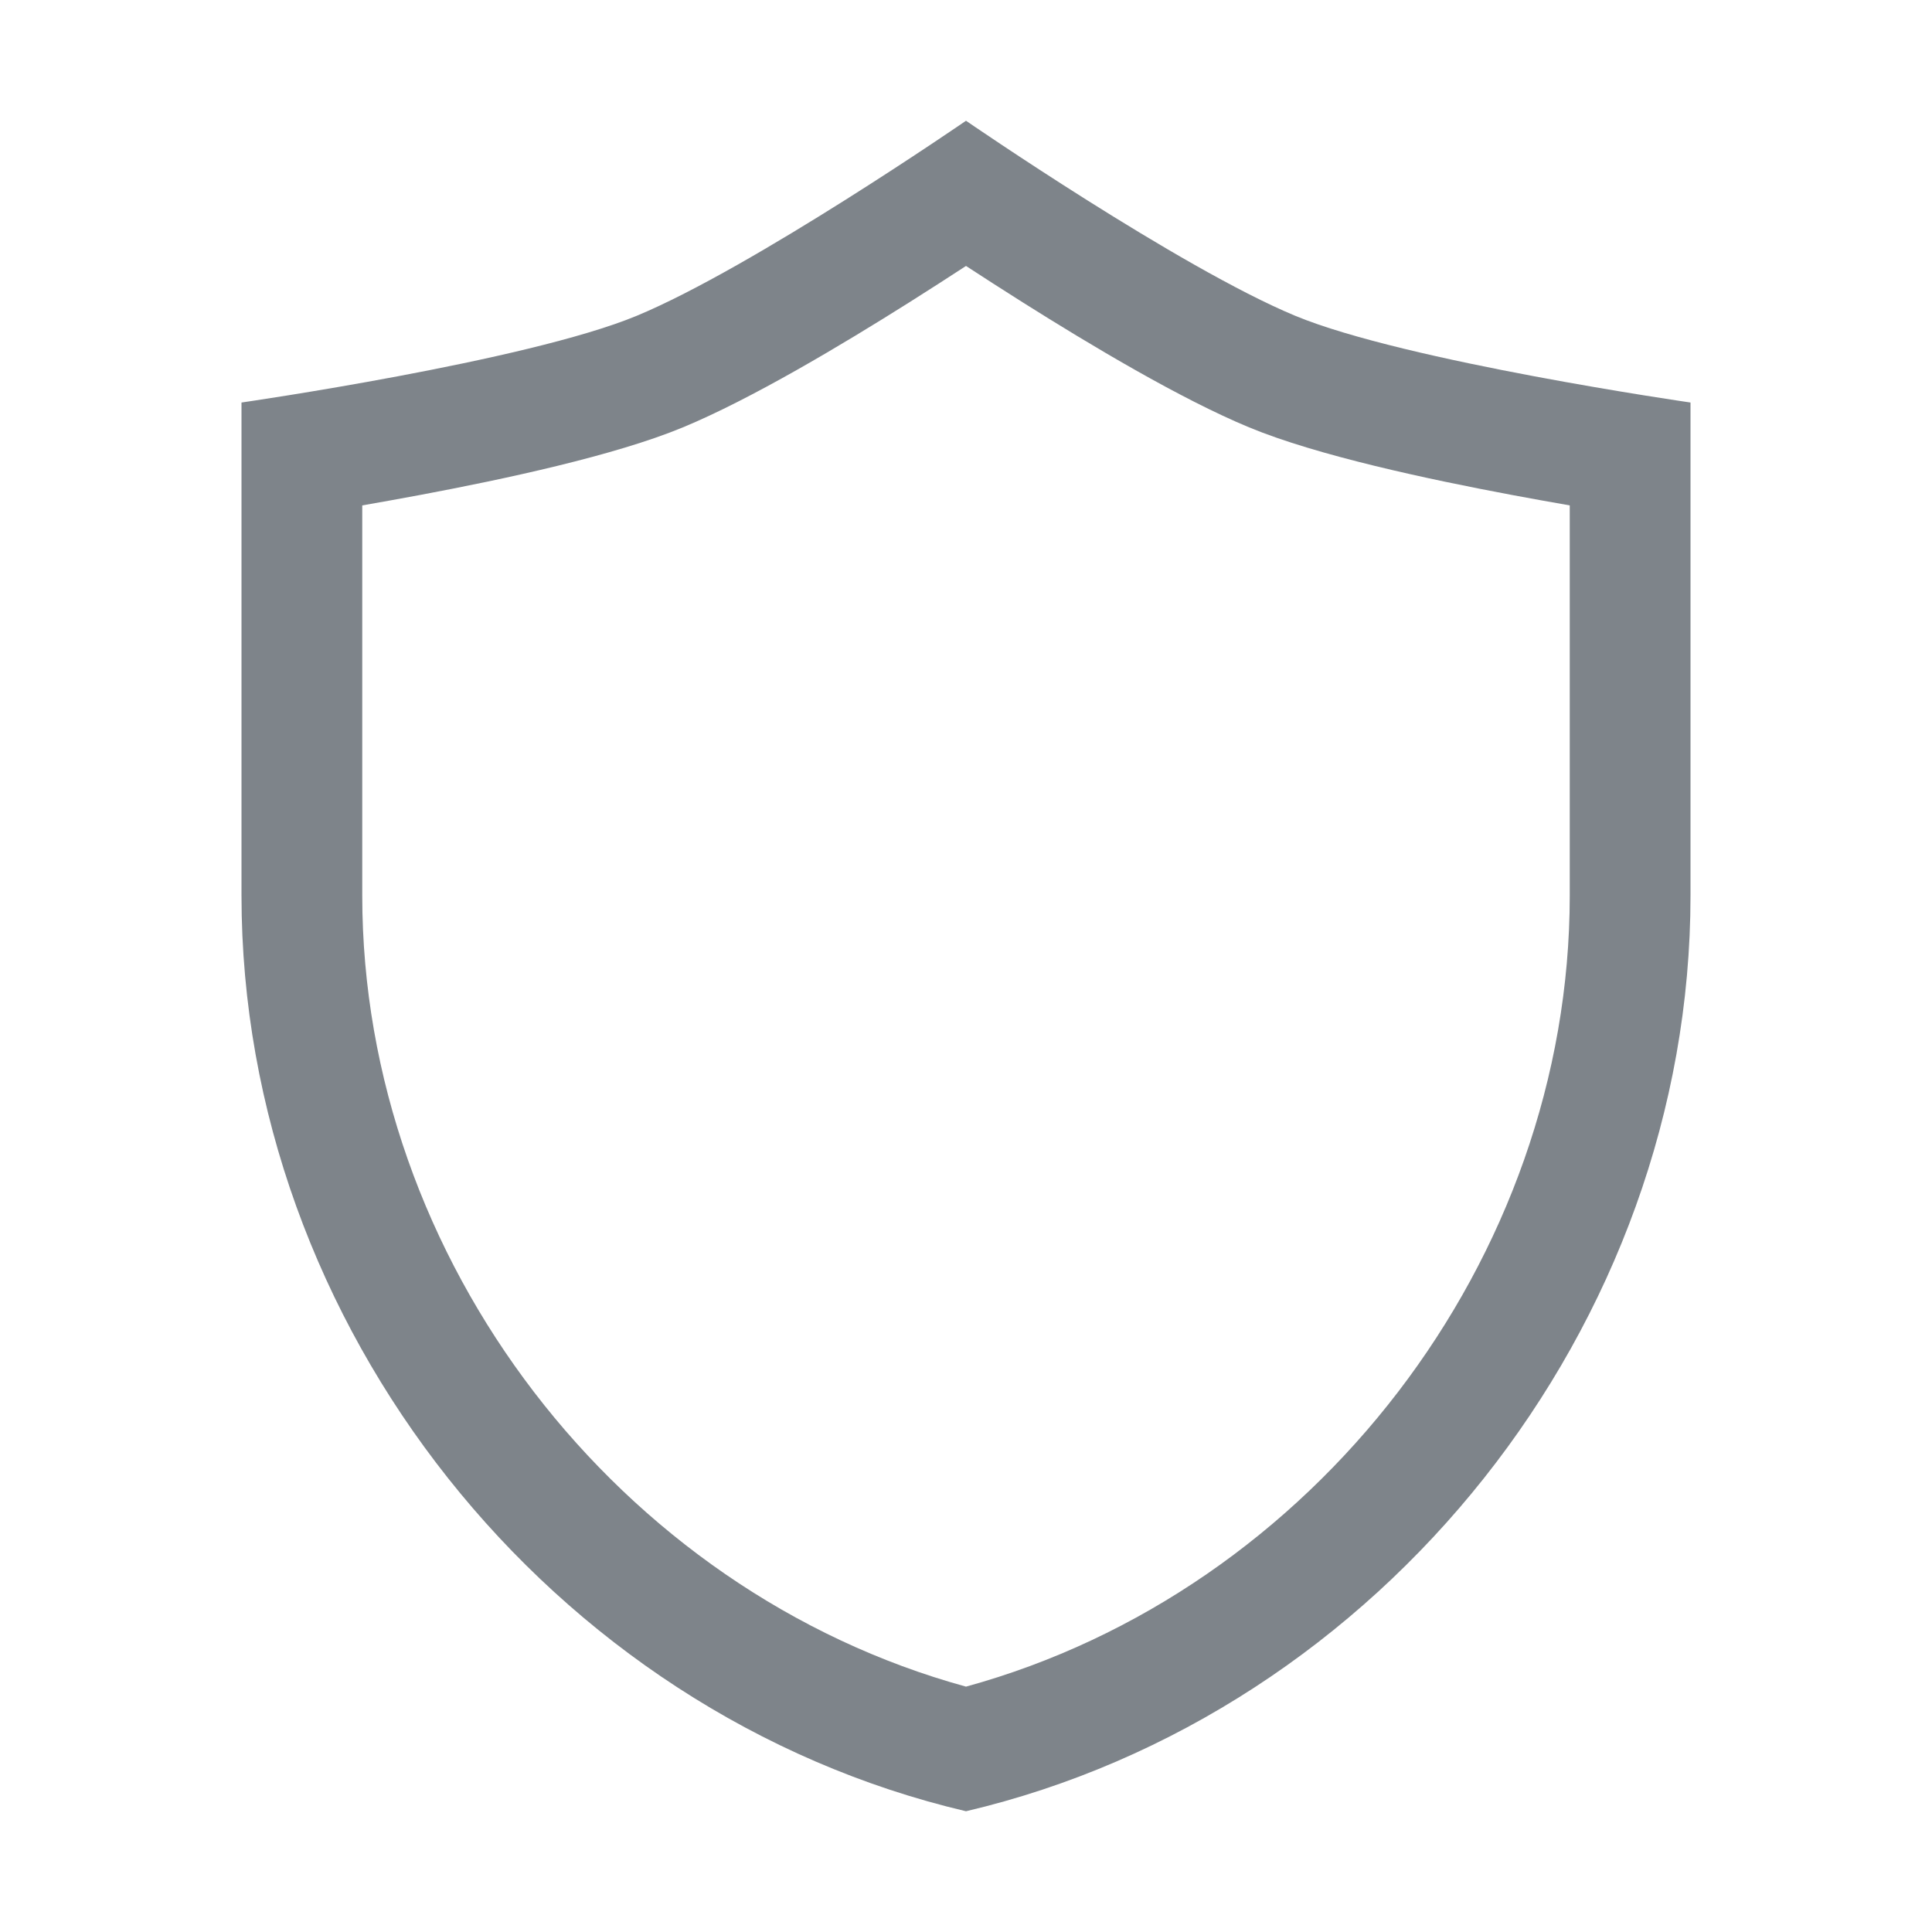 <svg width="32" height="32" viewBox="0 0 32 32" fill="none" xmlns="http://www.w3.org/2000/svg">
<path fill-rule="evenodd" clip-rule="evenodd" d="M16 2C16 2 12.465 4.434 10.545 5.231C8.725 5.986 4 6.667 4 6.667L4 14.833C4 21.958 9.12 28.383 16 30C22.88 28.383 28 21.958 28 14.833V6.667C28 6.667 23.275 5.986 21.454 5.231C19.535 4.434 16 2 16 2ZM26 8.371C25.701 8.319 25.378 8.261 25.041 8.198C23.663 7.939 21.822 7.548 20.688 7.078C19.552 6.607 18.058 5.713 16.941 5.009C16.6 4.794 16.281 4.588 16 4.405C15.719 4.588 15.4 4.794 15.059 5.009C13.942 5.713 12.447 6.607 11.312 7.078C10.178 7.548 8.337 7.939 6.959 8.198C6.622 8.261 6.299 8.319 6 8.371L6 14.833C6 20.869 10.253 26.359 16 27.936C21.747 26.359 26 20.869 26 14.833V8.371Z" fill="#7E848A"/>
</svg>

